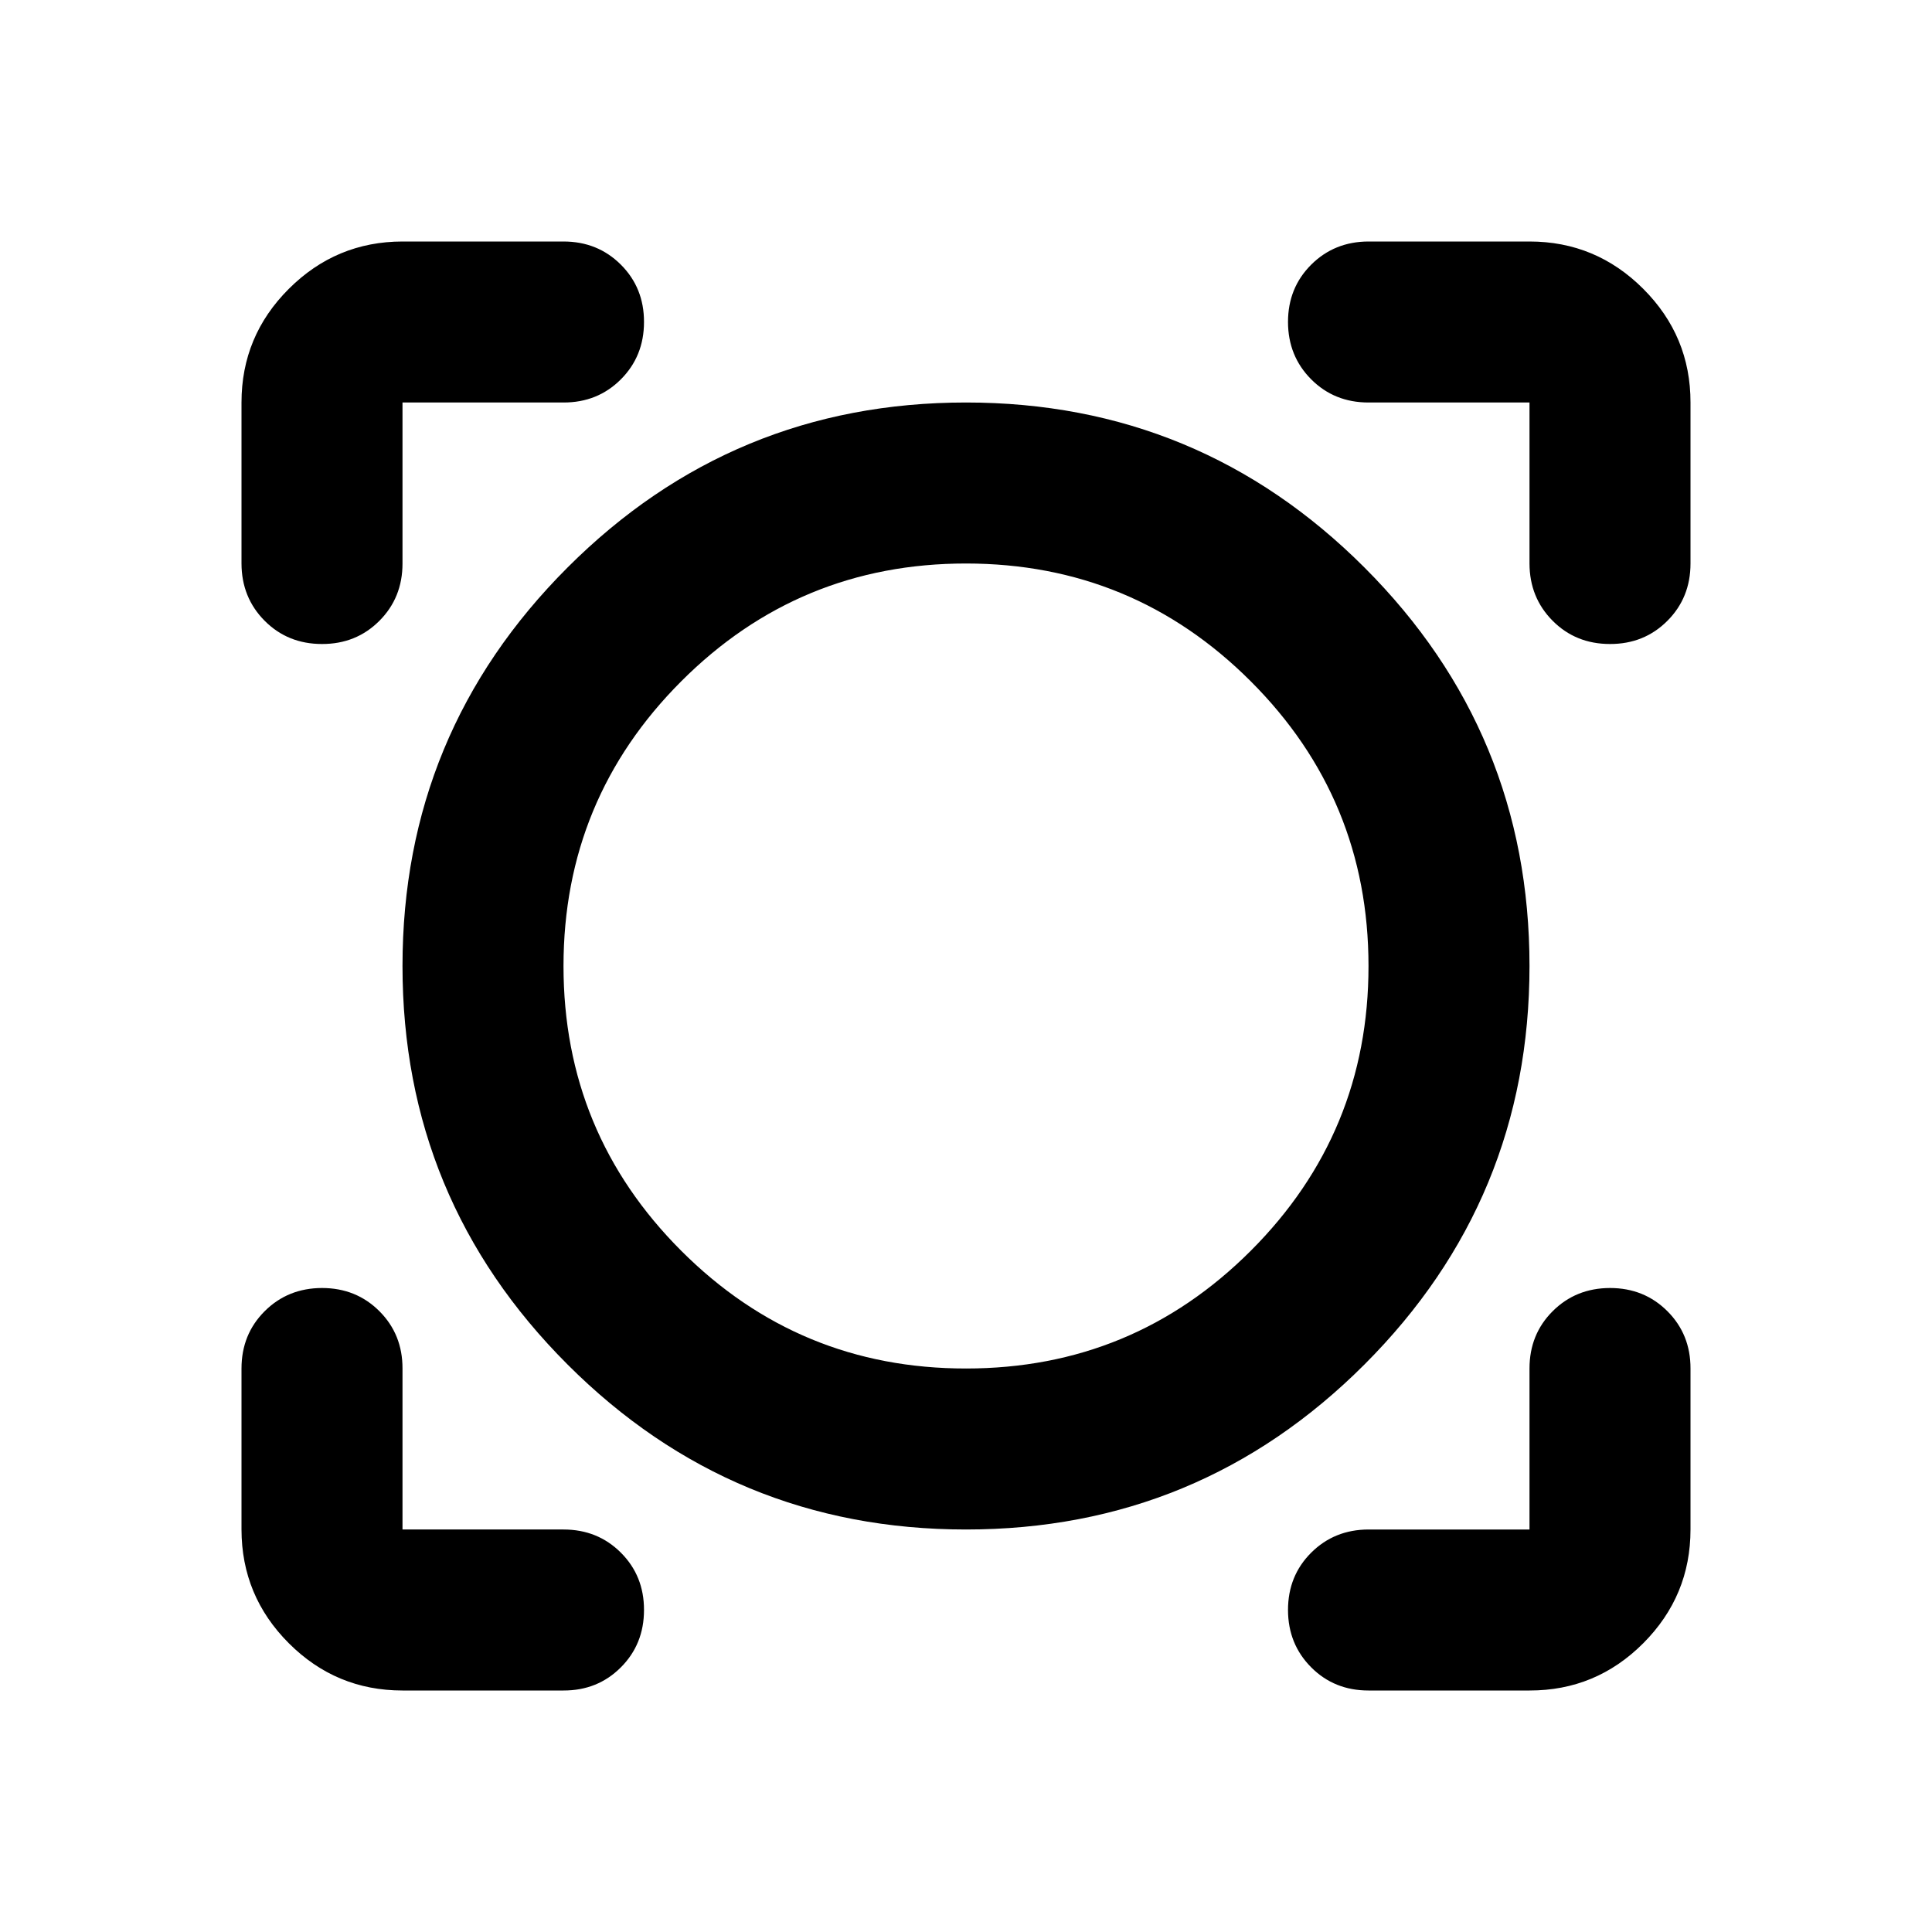 <svg xmlns="http://www.w3.org/2000/svg" width="1em" height="1em" viewBox="0 0 24 24"><path fill="currentColor" d="M7 21H5q-.825 0-1.412-.587T3 19v-2q0-.425.288-.712T4 16q.425 0 .713.288T5 17v2h2q.425 0 .713.288T8 20q0 .425-.288.713T7 21m12 0h-2q-.425 0-.712-.288T16 20q0-.425.288-.712T17 19h2v-2q0-.425.288-.712T20 16q.425 0 .713.288T21 17v2q0 .825-.587 1.413T19 21m-7-2q-2.9 0-4.95-2.05T5 12q0-2.9 2.05-4.95T12 5q2.9 0 4.95 2.05T19 12q0 2.9-2.05 4.95T12 19m0-2q2.075 0 3.538-1.463T17 12q0-2.075-1.463-3.537T12 7Q9.925 7 8.463 8.463T7 12q0 2.075 1.463 3.538T12 17M3 5q0-.825.588-1.412T5 3h2q.425 0 .713.288T8 4q0 .425-.288.713T7 5H5v2q0 .425-.288.713T4 8q-.425 0-.712-.288T3 7zm17 3q-.425 0-.712-.288T19 7V5h-2q-.425 0-.712-.288T16 4q0-.425.288-.712T17 3h2q.825 0 1.413.588T21 5v2q0 .425-.288.713T20 8m-8 4"/></svg>